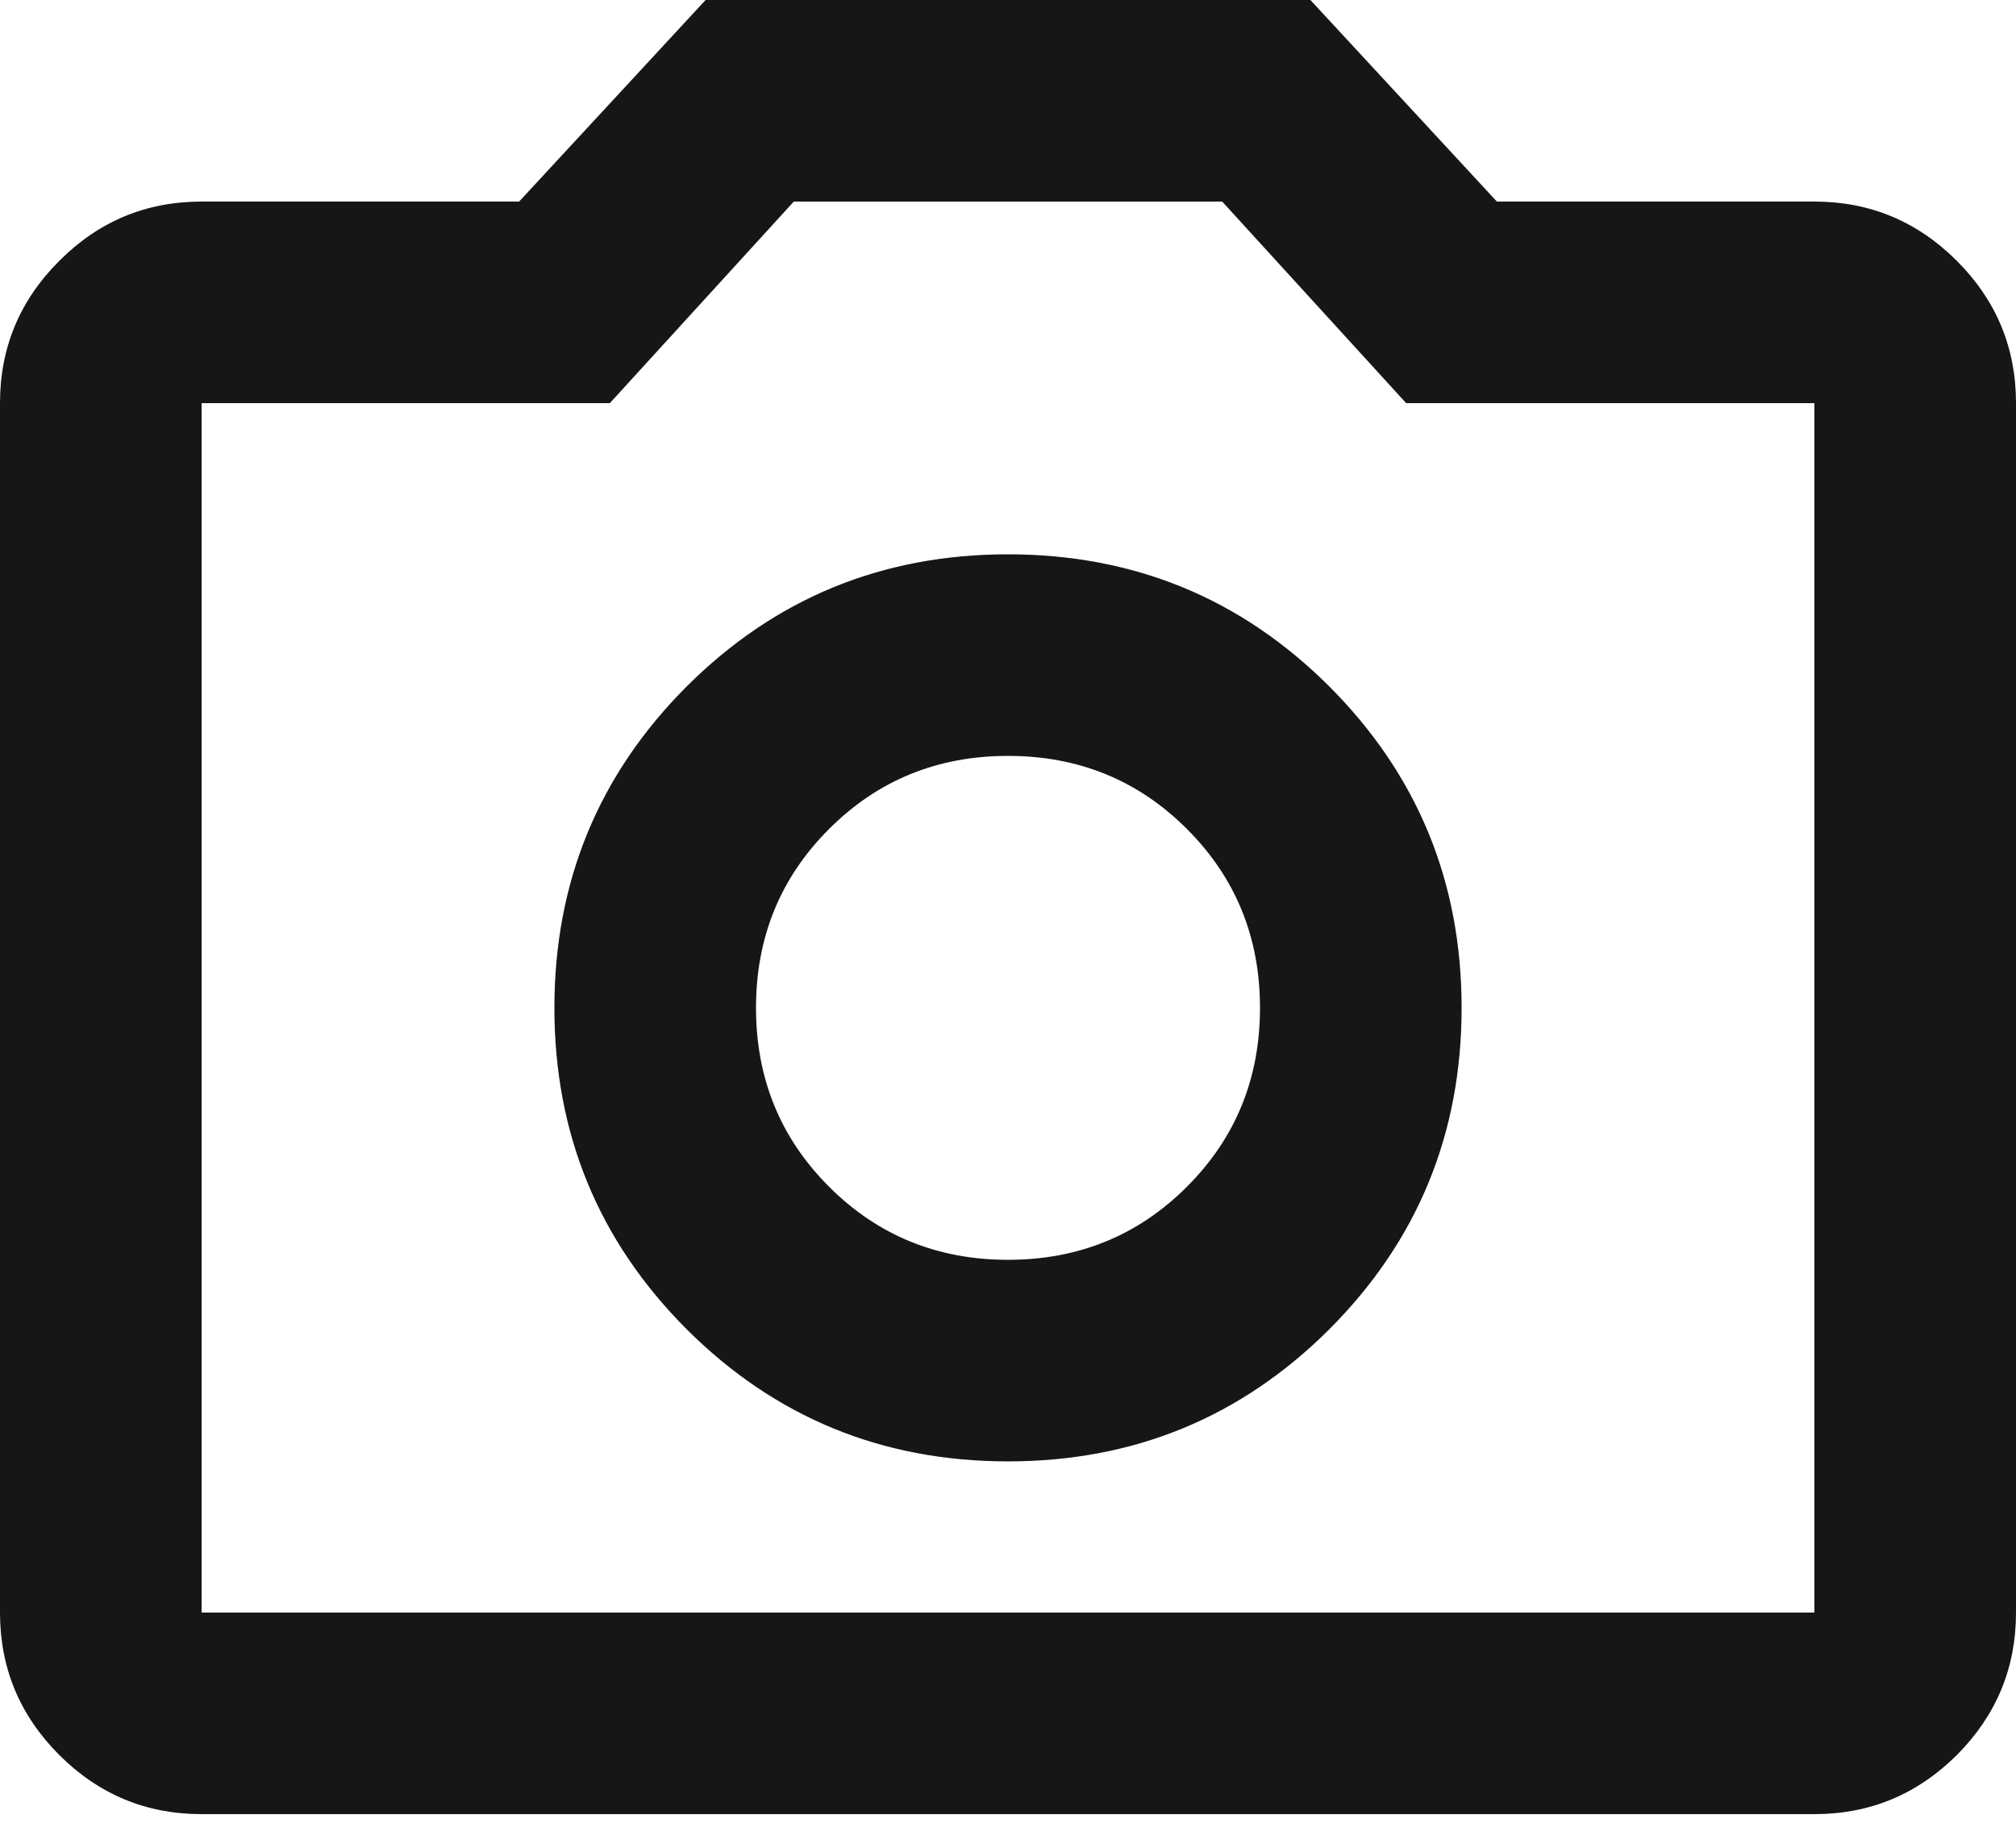 <svg width="24" height="22" viewBox="0 0 24 22" fill="none" xmlns="http://www.w3.org/2000/svg">
<path d="M12 17.4C13.5 17.4 14.775 16.875 15.826 15.826C16.875 14.775 17.4 13.5 17.4 12C17.4 10.5 16.875 9.225 15.826 8.174C14.775 7.125 13.5 6.6 12 6.6C10.5 6.6 9.225 7.125 8.174 8.174C7.125 9.225 6.6 10.5 6.6 12C6.6 13.5 7.125 14.775 8.174 15.826C9.225 16.875 10.5 17.4 12 17.4ZM12 15C11.16 15 10.45 14.71 9.87 14.13C9.29 13.55 9 12.84 9 12C9 11.16 9.29 10.45 9.87 9.87C10.45 9.29 11.16 9 12 9C12.84 9 13.55 9.29 14.13 9.87C14.71 10.45 15 11.16 15 12C15 12.84 14.71 13.55 14.13 14.13C13.55 14.71 12.84 15 12 15ZM2.4 21.6C1.74 21.6 1.175 21.365 0.706 20.896C0.235 20.425 0 19.86 0 19.2V4.8C0 4.14 0.235 3.575 0.706 3.106C1.175 2.635 1.74 2.4 2.4 2.4H6.18L8.4 0H15.6L17.82 2.4H21.6C22.26 2.4 22.825 2.635 23.296 3.106C23.765 3.575 24 4.14 24 4.8V19.2C24 19.86 23.765 20.425 23.296 20.896C22.825 21.365 22.26 21.6 21.6 21.6H2.4ZM21.6 19.2V4.8H16.74L14.55 2.4H9.45L7.26 4.8H2.4V19.2H21.6Z" fill="#161616"/>
</svg>
